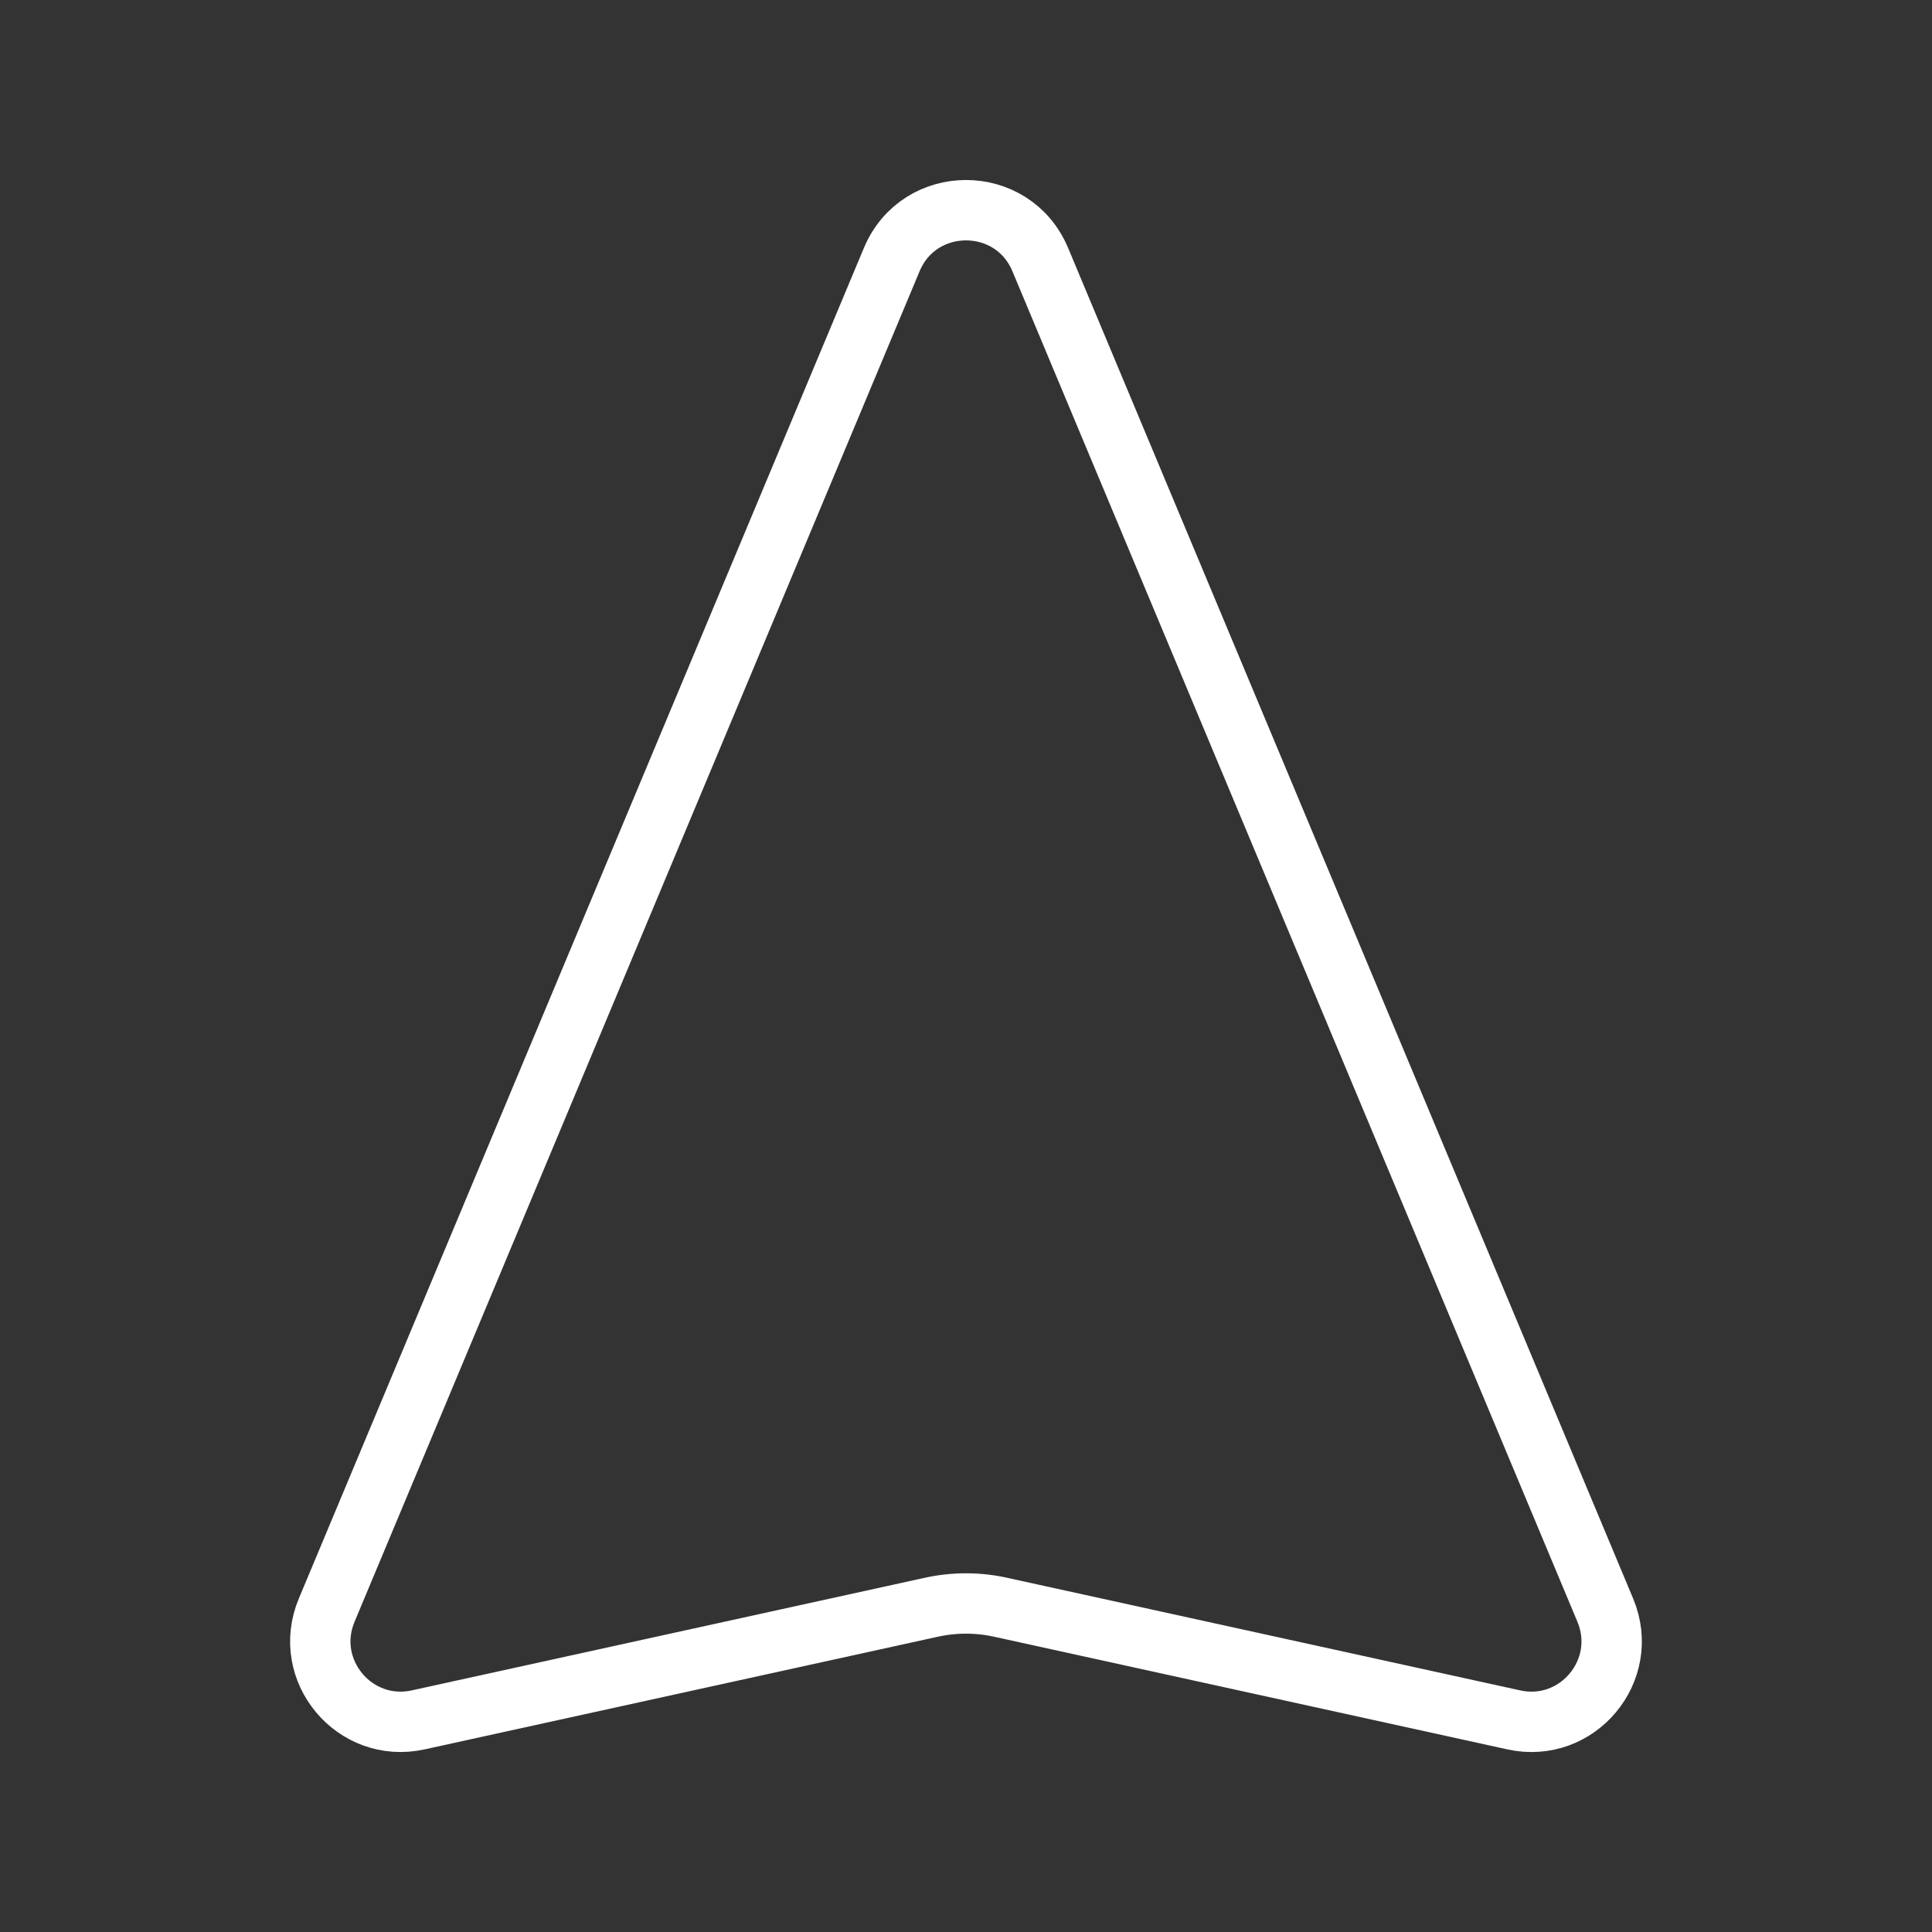 <ns0:svg xmlns:ns0="http://www.w3.org/2000/svg" id="a" viewBox="0 0 48 48" style="stroke-width:1.5px"><ns0:rect x="0" y="0" width="48" height="48" fill="#333333" stroke="none"/><ns0:defs style="stroke-width:1.5px"><ns0:style style="stroke-width:1.5px">.b{fill:none;stroke:#fff;stroke-linecap:round;stroke-linejoin:round;}</ns0:style></ns0:defs><ns0:path class="b" d="m23.142,39.931l-12.752,2.799c-1.582.347-2.899-1.231-2.274-2.725L22.155,6.45c.685-1.637,3.005-1.637,3.69,0l14.038,33.555c.625,1.494-.692,3.073-2.274,2.725l-12.752-2.799c-.565-.124-1.15-.124-1.715,0Z" style="stroke-width:1.5px" /></ns0:svg>